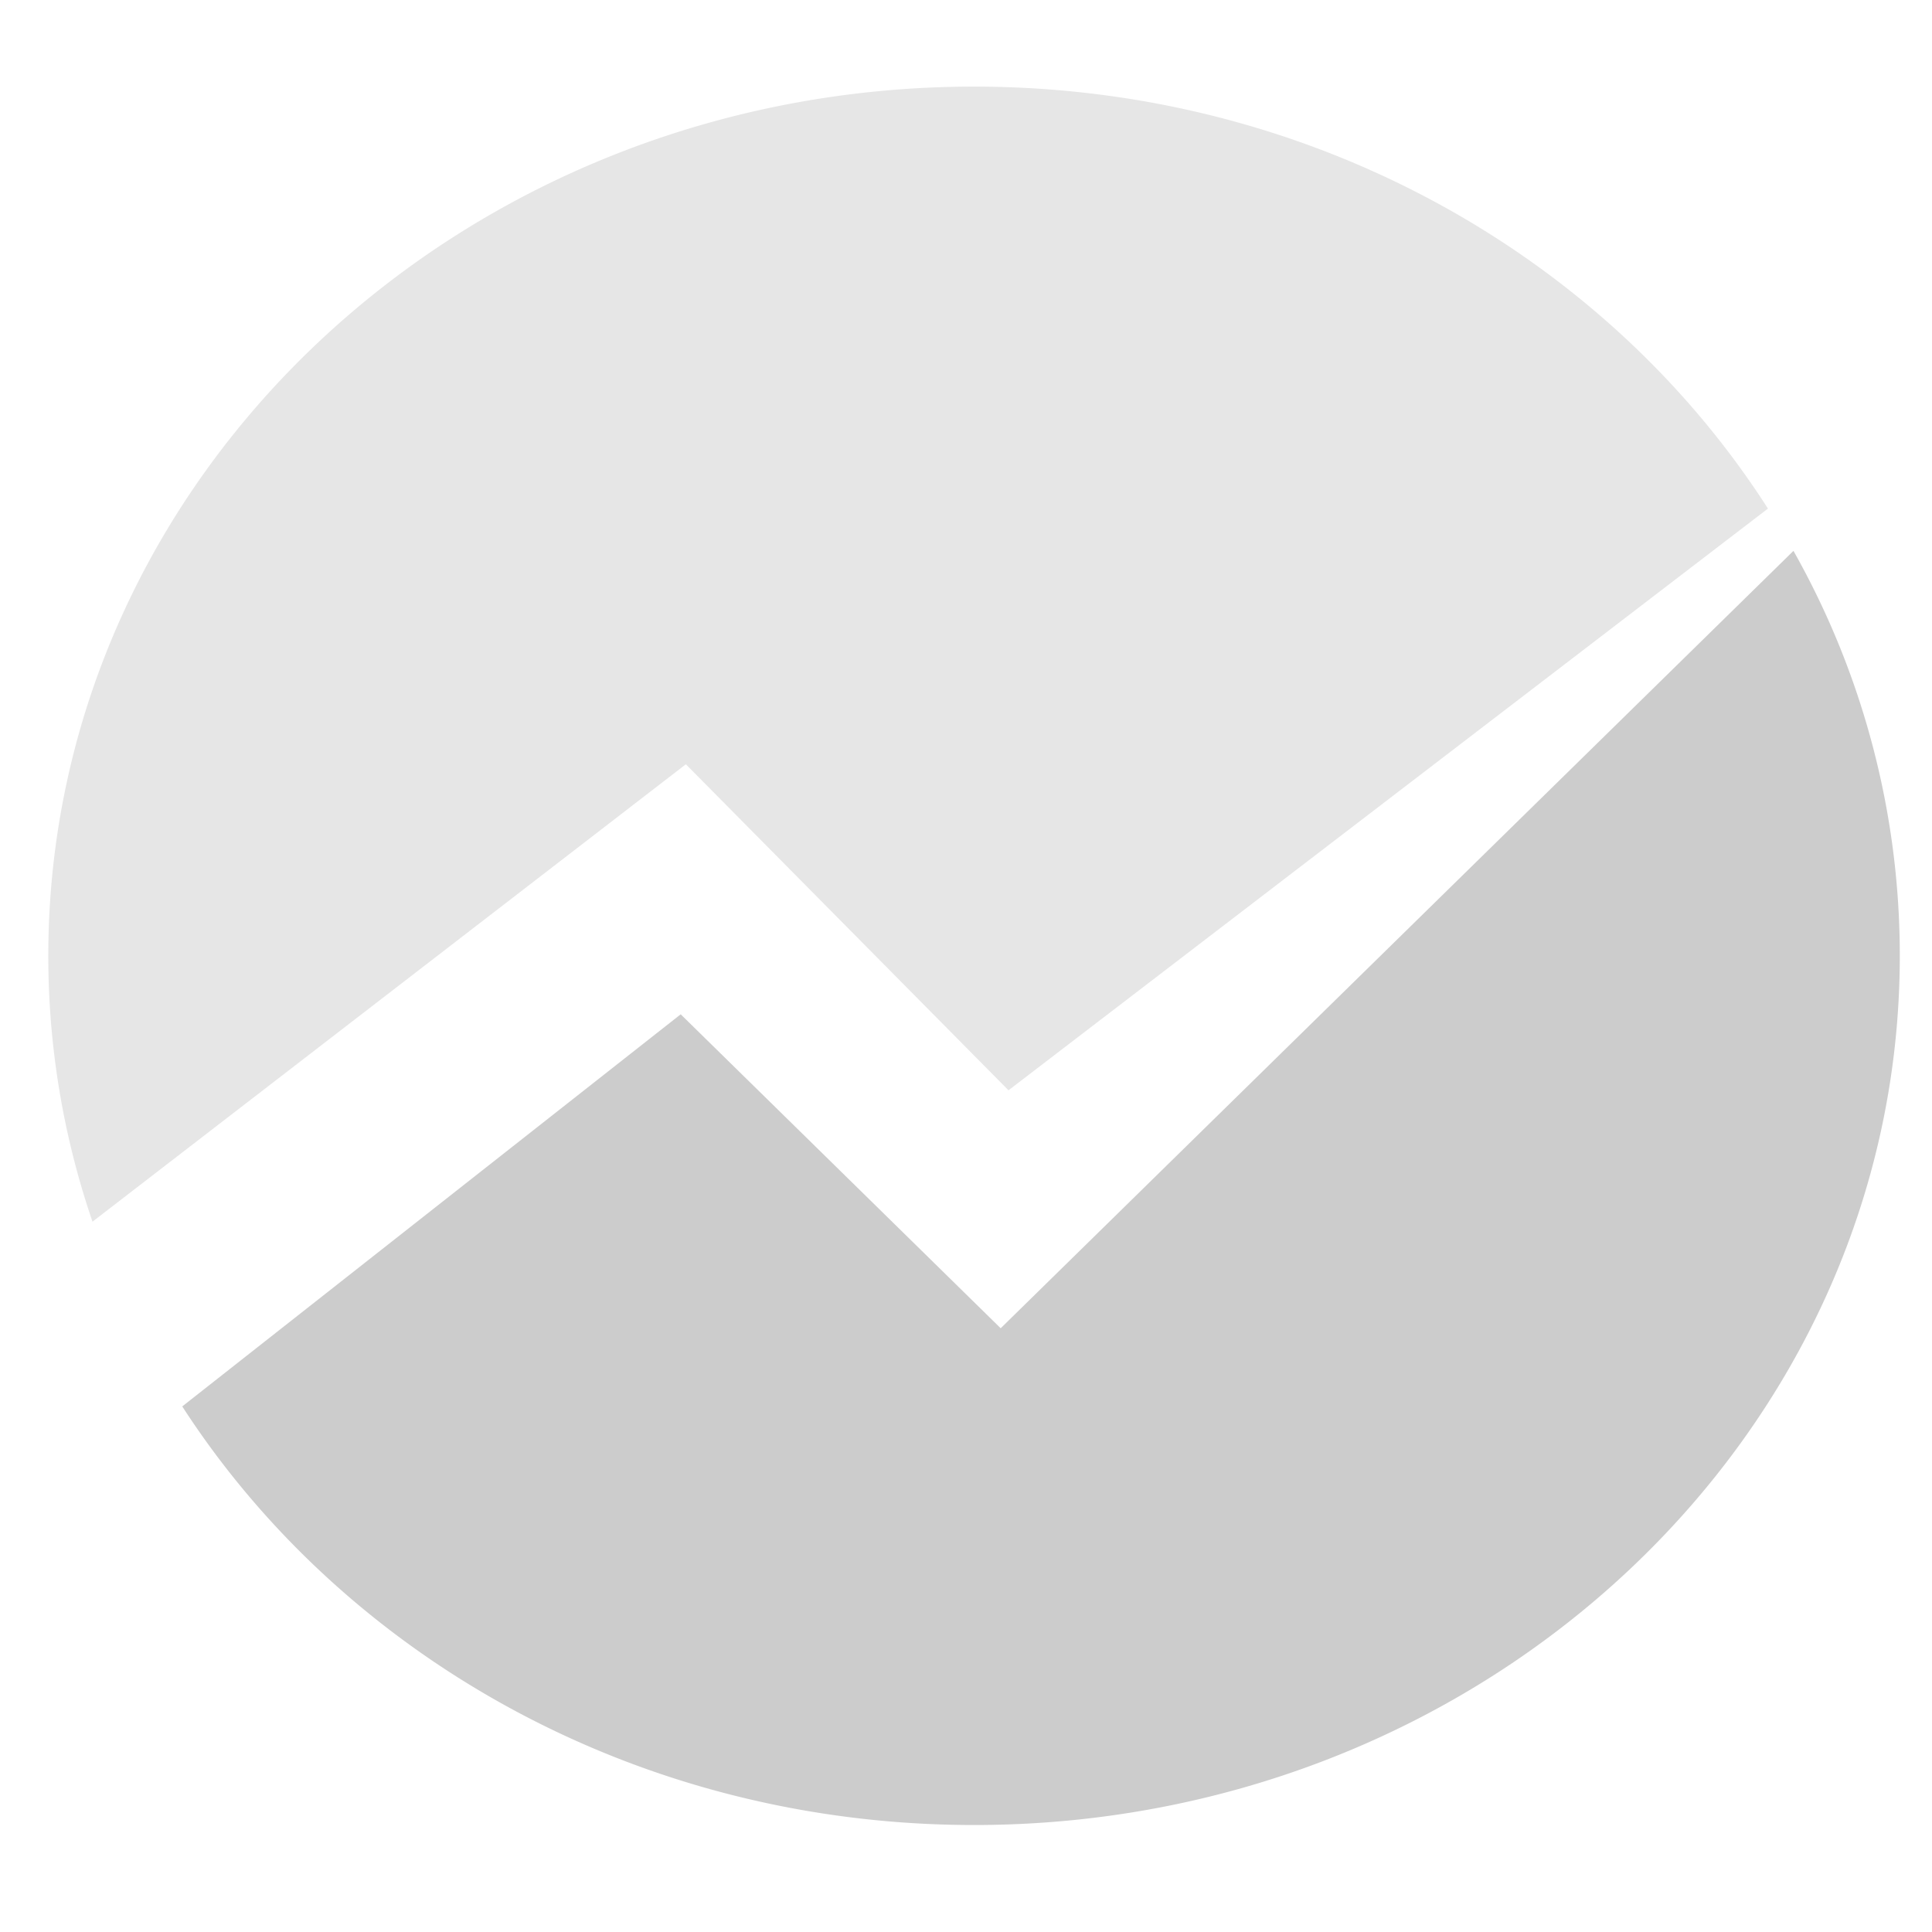 <svg id="Capa_1" data-name="Capa 1" xmlns="http://www.w3.org/2000/svg" viewBox="0 0 240 240"><defs><style>.cls-1{fill:#ccc;}.cls-1,.cls-2,.cls-3{fill-rule:evenodd;}.cls-2{fill:#e6e6e6;}.cls-3{fill:none;}</style></defs><title>logos-power-appcore</title><path class="cls-1" d="M124.31,165,84.56,126,22.64,174.71c20.17,31.17,56.67,52,98.36,52,63.51,0,115-48.35,115-108a102.28,102.28,0,0,0-13.21-50.28Z"/><path class="cls-2" d="M85.2,94.94l40.08,40.5,94.34-72.26C199.51,31.78,162.87,10.76,121,10.76c-63.51,0-115,48.34-115,108a101.85,101.85,0,0,0,5.49,33Z"/><path class="cls-3" d="M236,119.27c0,59.62-51.49,108-115,108S6,178.89,6,119.27s51.49-108,115-108S236,59.63,236,119.27Z"/></svg>